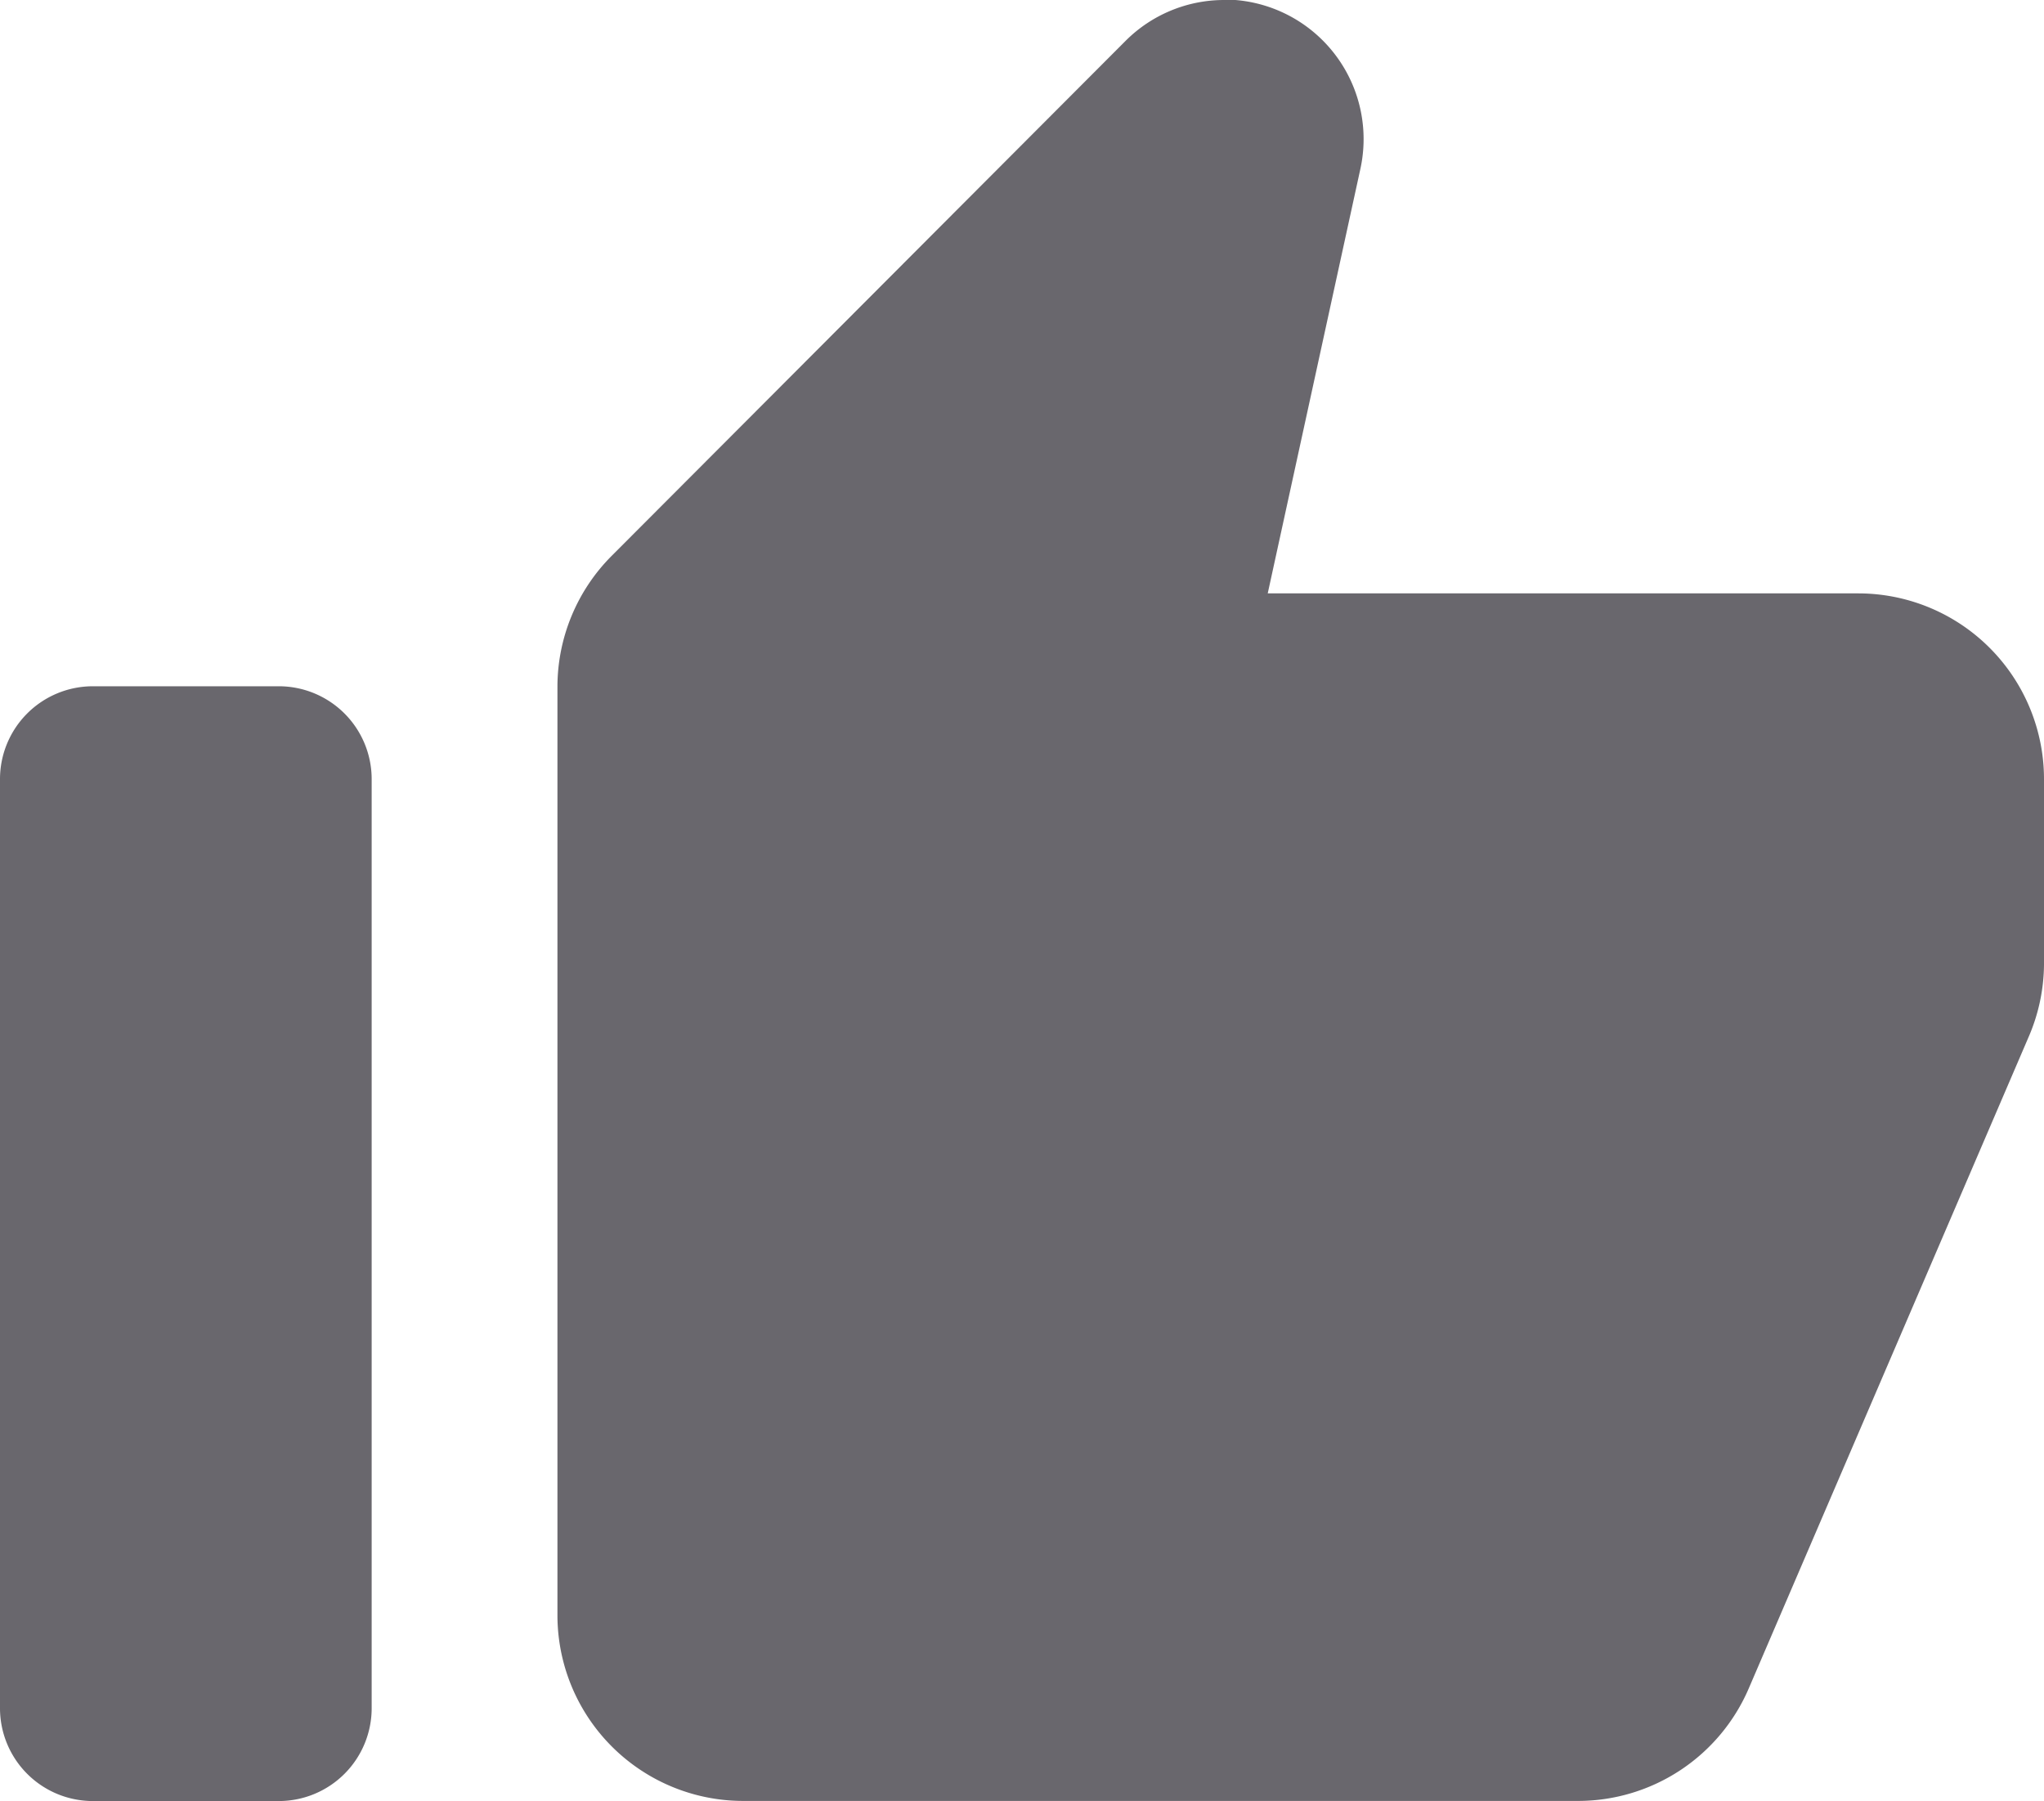 <svg xmlns="http://www.w3.org/2000/svg" width="18" height="15.862" viewBox="0 0 18 15.862">
    <path fill="#69676d" d="M11.775 1.613a1.227 1.227 0 0 0-.864.361L6.387 6.508a1.635 1.635 0 0 0-.478 1.155v8.175a1.636 1.636 0 0 0 1.636 1.636H14.9a1.637 1.637 0 0 0 1.5-.991l2.461-5.729A1.637 1.637 0 0 0 19 10.11V8.475a1.636 1.636 0 0 0-1.636-1.636h-5.2L12.98 3.1a1.229 1.229 0 0 0-1.2-1.491zM1.818 7.657A.818.818 0 0 0 1 8.475v8.182a.818.818 0 0 0 .818.818h1.637a.818.818 0 0 0 .818-.818V8.475a.818.818 0 0 0-.818-.818z" transform="translate(-1 -1.613)"/>
</svg>
